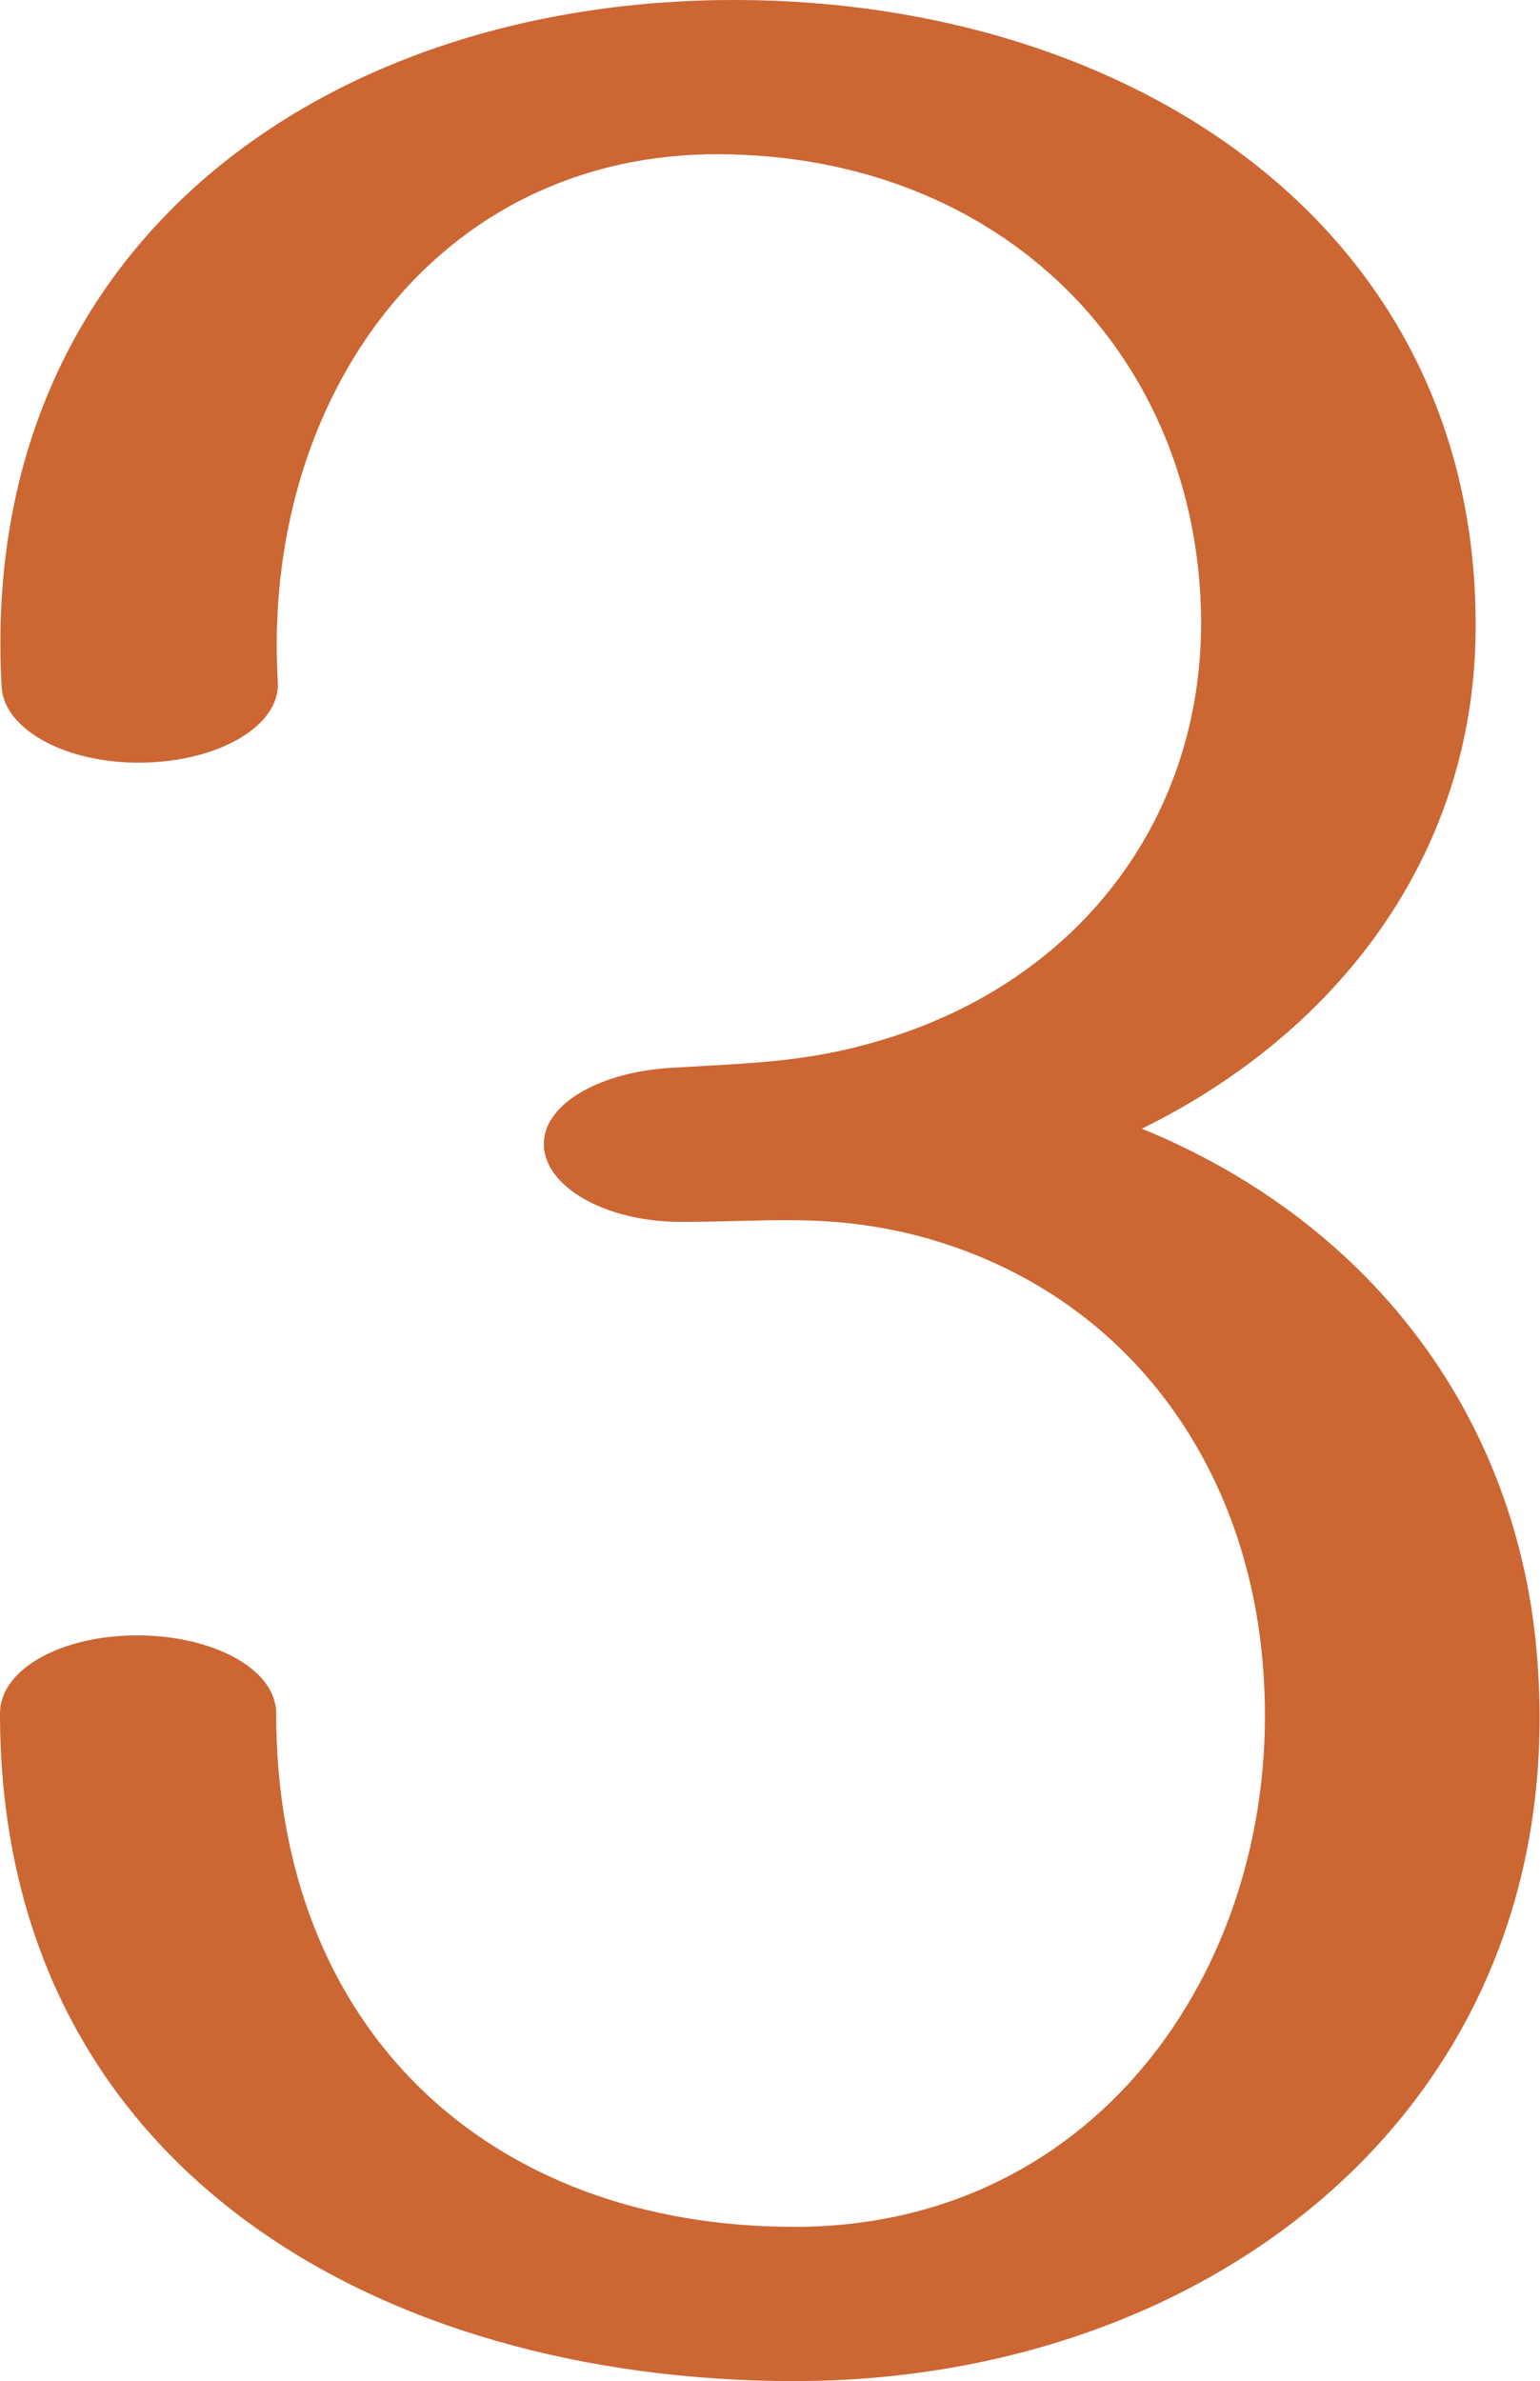 <?xml version="1.0" encoding="UTF-8"?>
<!DOCTYPE svg PUBLIC "-//W3C//DTD SVG 1.1//EN" "http://www.w3.org/Graphics/SVG/1.1/DTD/svg11.dtd">
<!-- Creator: CorelDRAW X8 -->
<svg xmlns="http://www.w3.org/2000/svg" xml:space="preserve" width="909px" height="1405px" version="1.1" style="shape-rendering:geometricPrecision; text-rendering:geometricPrecision; image-rendering:optimizeQuality; fill-rule:evenodd; clip-rule:evenodd"
viewBox="0 0 909 1405"
 xmlns:xlink="http://www.w3.org/1999/xlink">
 <defs>
  <style type="text/css">
   <![CDATA[
    .fil0 {fill:#CC6633;fill-rule:nonzero}
   ]]>
  </style>
 </defs>
 <g id="Layer_x0020_1">
  <path class="fil0" d="M164 403c1,25 -34,46 -79,47 -45,1 -82,-19 -84,-44 -15,-261 191,-407 435,-406 231,1 434,133 435,367 1,134 -79,241 -197,299 137,56 226,174 234,322 15,256 -194,417 -439,417 -245,0 -469,-126 -469,-394 0,-26 36,-46 81,-46 45,0 82,20 82,46 0,186 125,303 306,303 181,0 287,-158 277,-323 -7,-127 -83,-232 -209,-263 -51,-12 -84,-7 -135,-7 -45,0 -81,-21 -81,-46 0,-24 34,-43 77,-45 49,-3 82,-3 131,-19 109,-36 180,-128 180,-244 -1,-157 -117,-275 -284,-276 -168,-1 -271,145 -261,312z"/>
 </g>
</svg>
